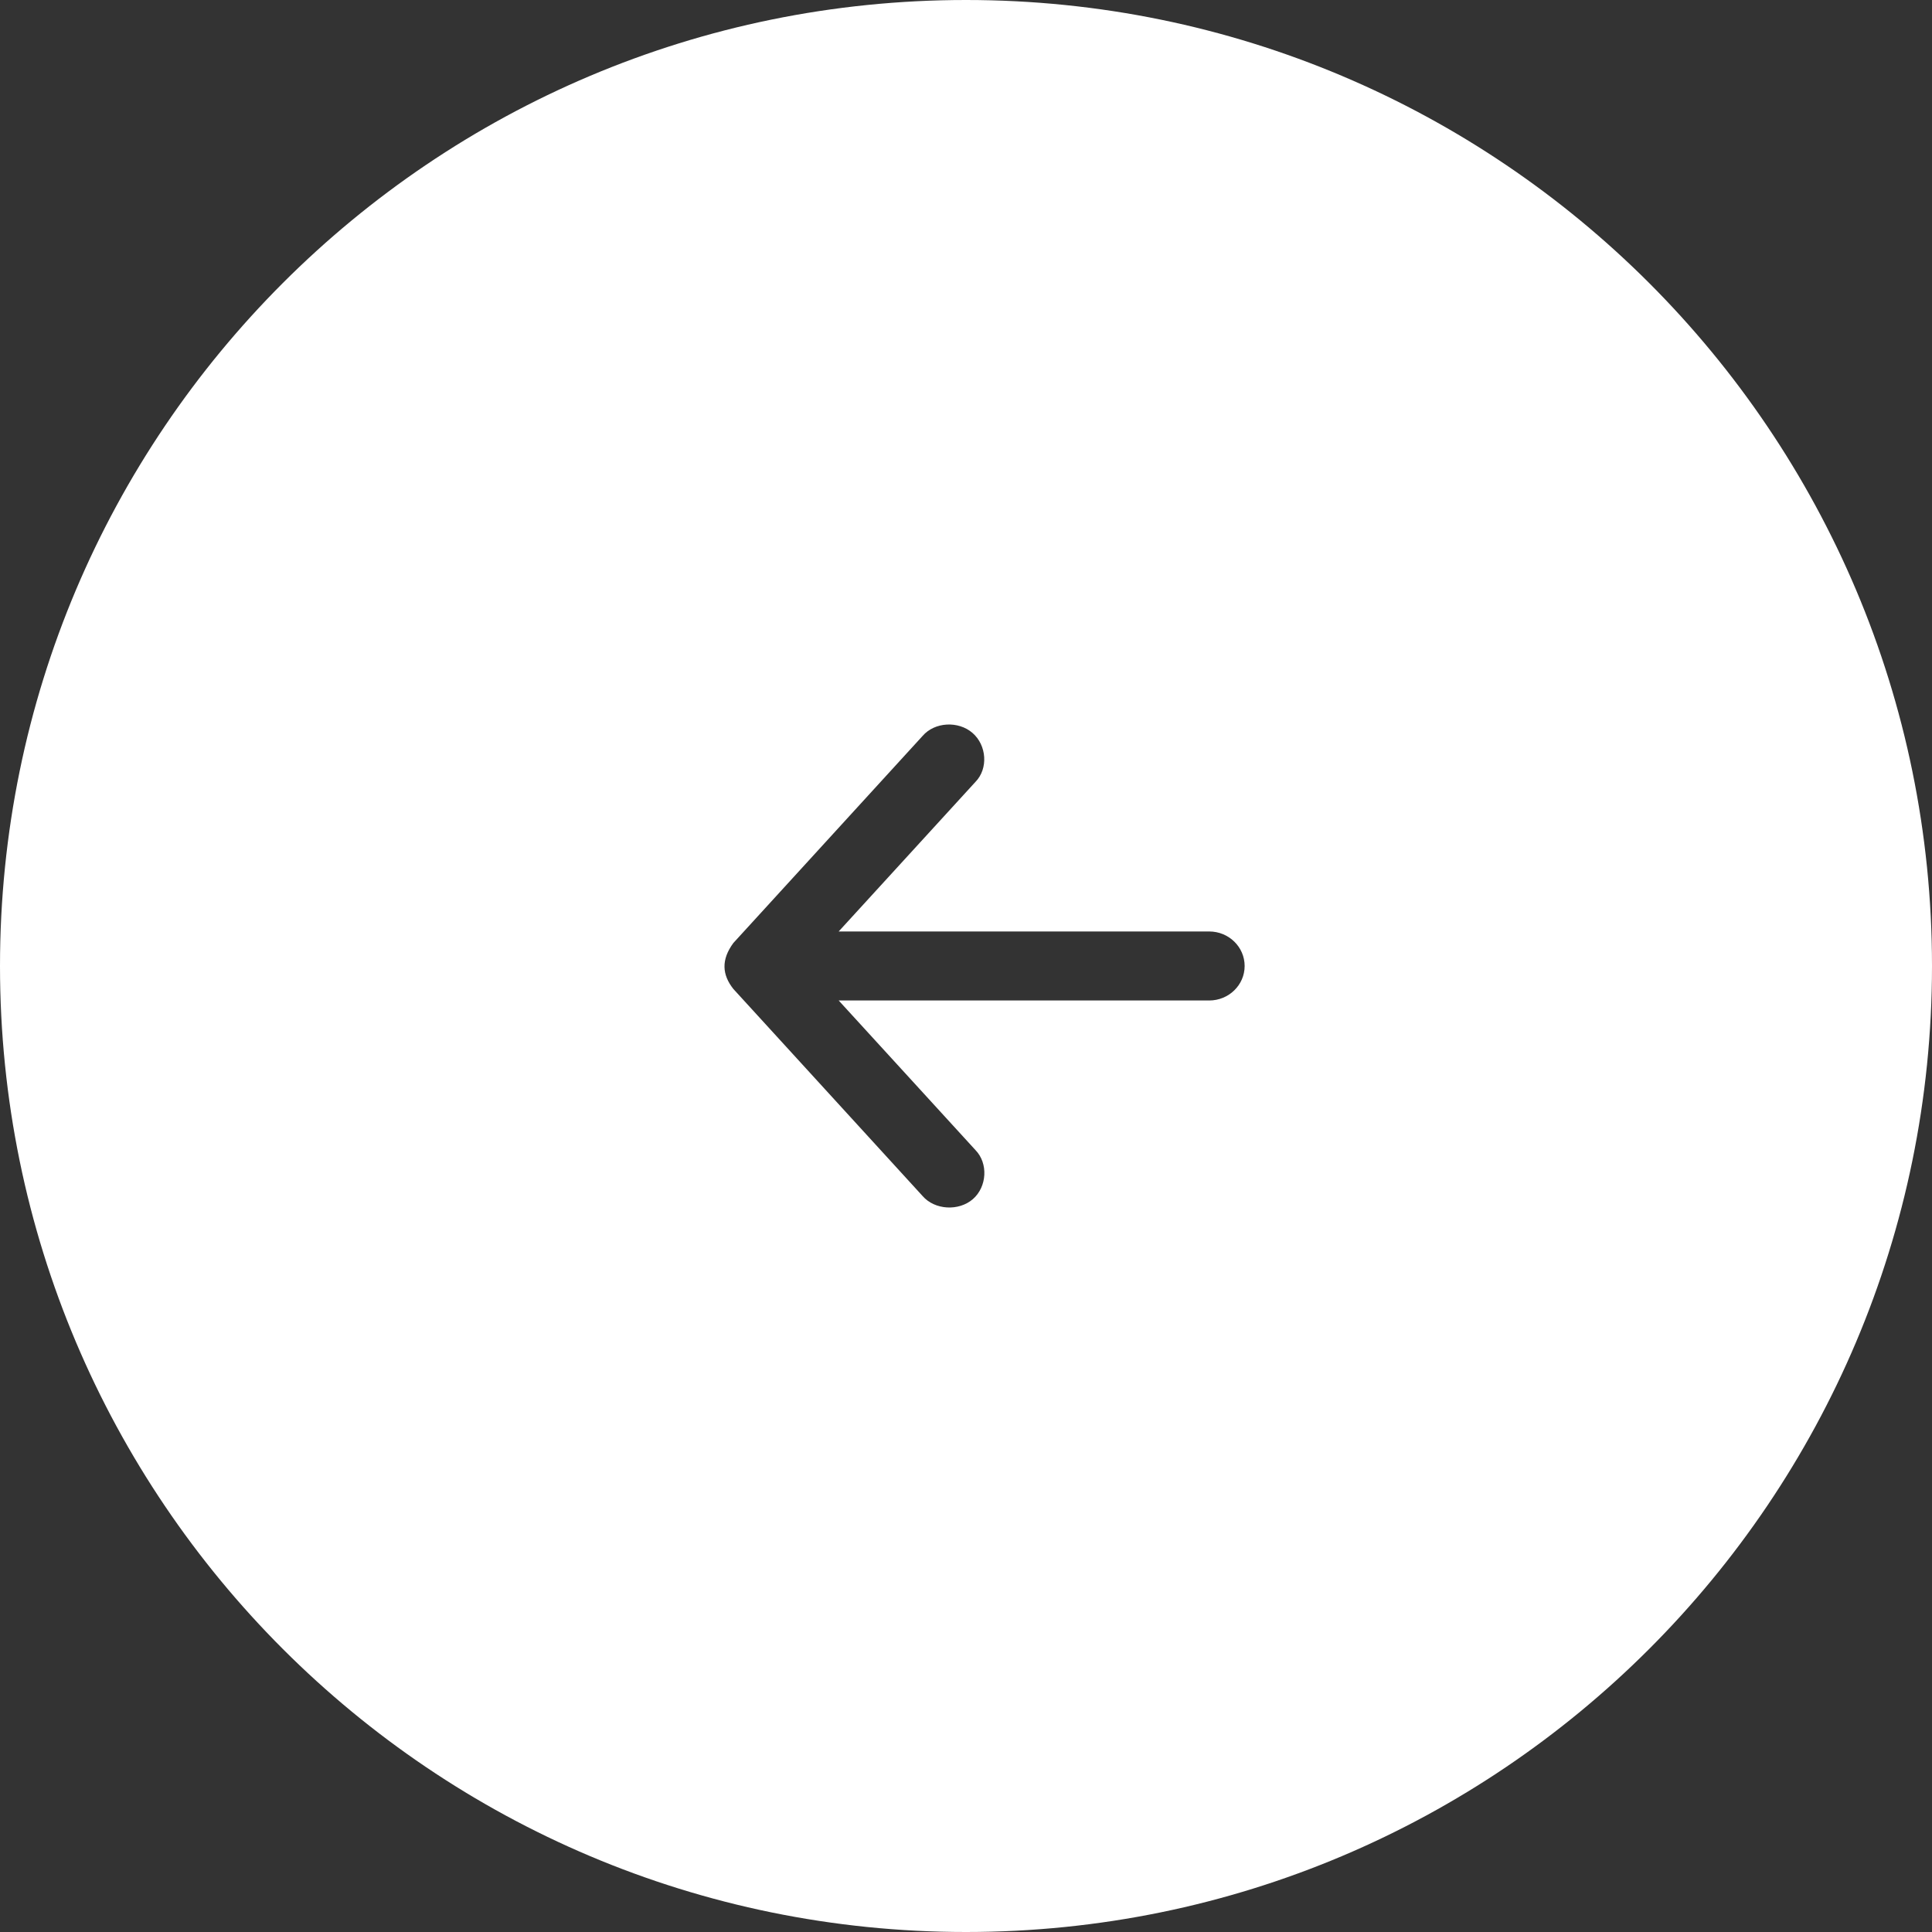 <?xml version="1.0" encoding="UTF-8"?>
<svg width="40px" height="40px" viewBox="0 0 40 40" version="1.1" xmlns="http://www.w3.org/2000/svg" xmlns:xlink="http://www.w3.org/1999/xlink">
    <rect x="0" y="0" width="40" height="40" fill="#333333" stroke="none"/>
    <title>Arrow White</title>
    <g id="Arrow-White" stroke="none" stroke-width="1" fill="none" fill-rule="evenodd">
        <path d="M20,0 C31.046,0 40,8.954 40,20 C40,31.046 31.046,40 20,40 C8.954,40 0,31.046 0,20 C0,8.954 8.954,0 20,0 Z M19.1,15.238 L15.184,19.523 C14.928,19.869 14.949,20.181 15.184,20.476 L19.1,24.761 C19.353,25.054 19.851,25.08 20.143,24.826 C20.435,24.571 20.464,24.085 20.194,23.809 L17.364,20.714 L25.035,20.714 C25.44,20.714 25.769,20.394 25.769,20 C25.769,19.605 25.44,19.285 25.035,19.285 L17.364,19.285 L20.194,16.19 C20.465,15.914 20.429,15.429 20.135,15.175 C19.843,14.921 19.351,14.945 19.1,15.238 Z" id="Combined-Shape" fill="#FFFFFF"></path>
    </g>
</svg>